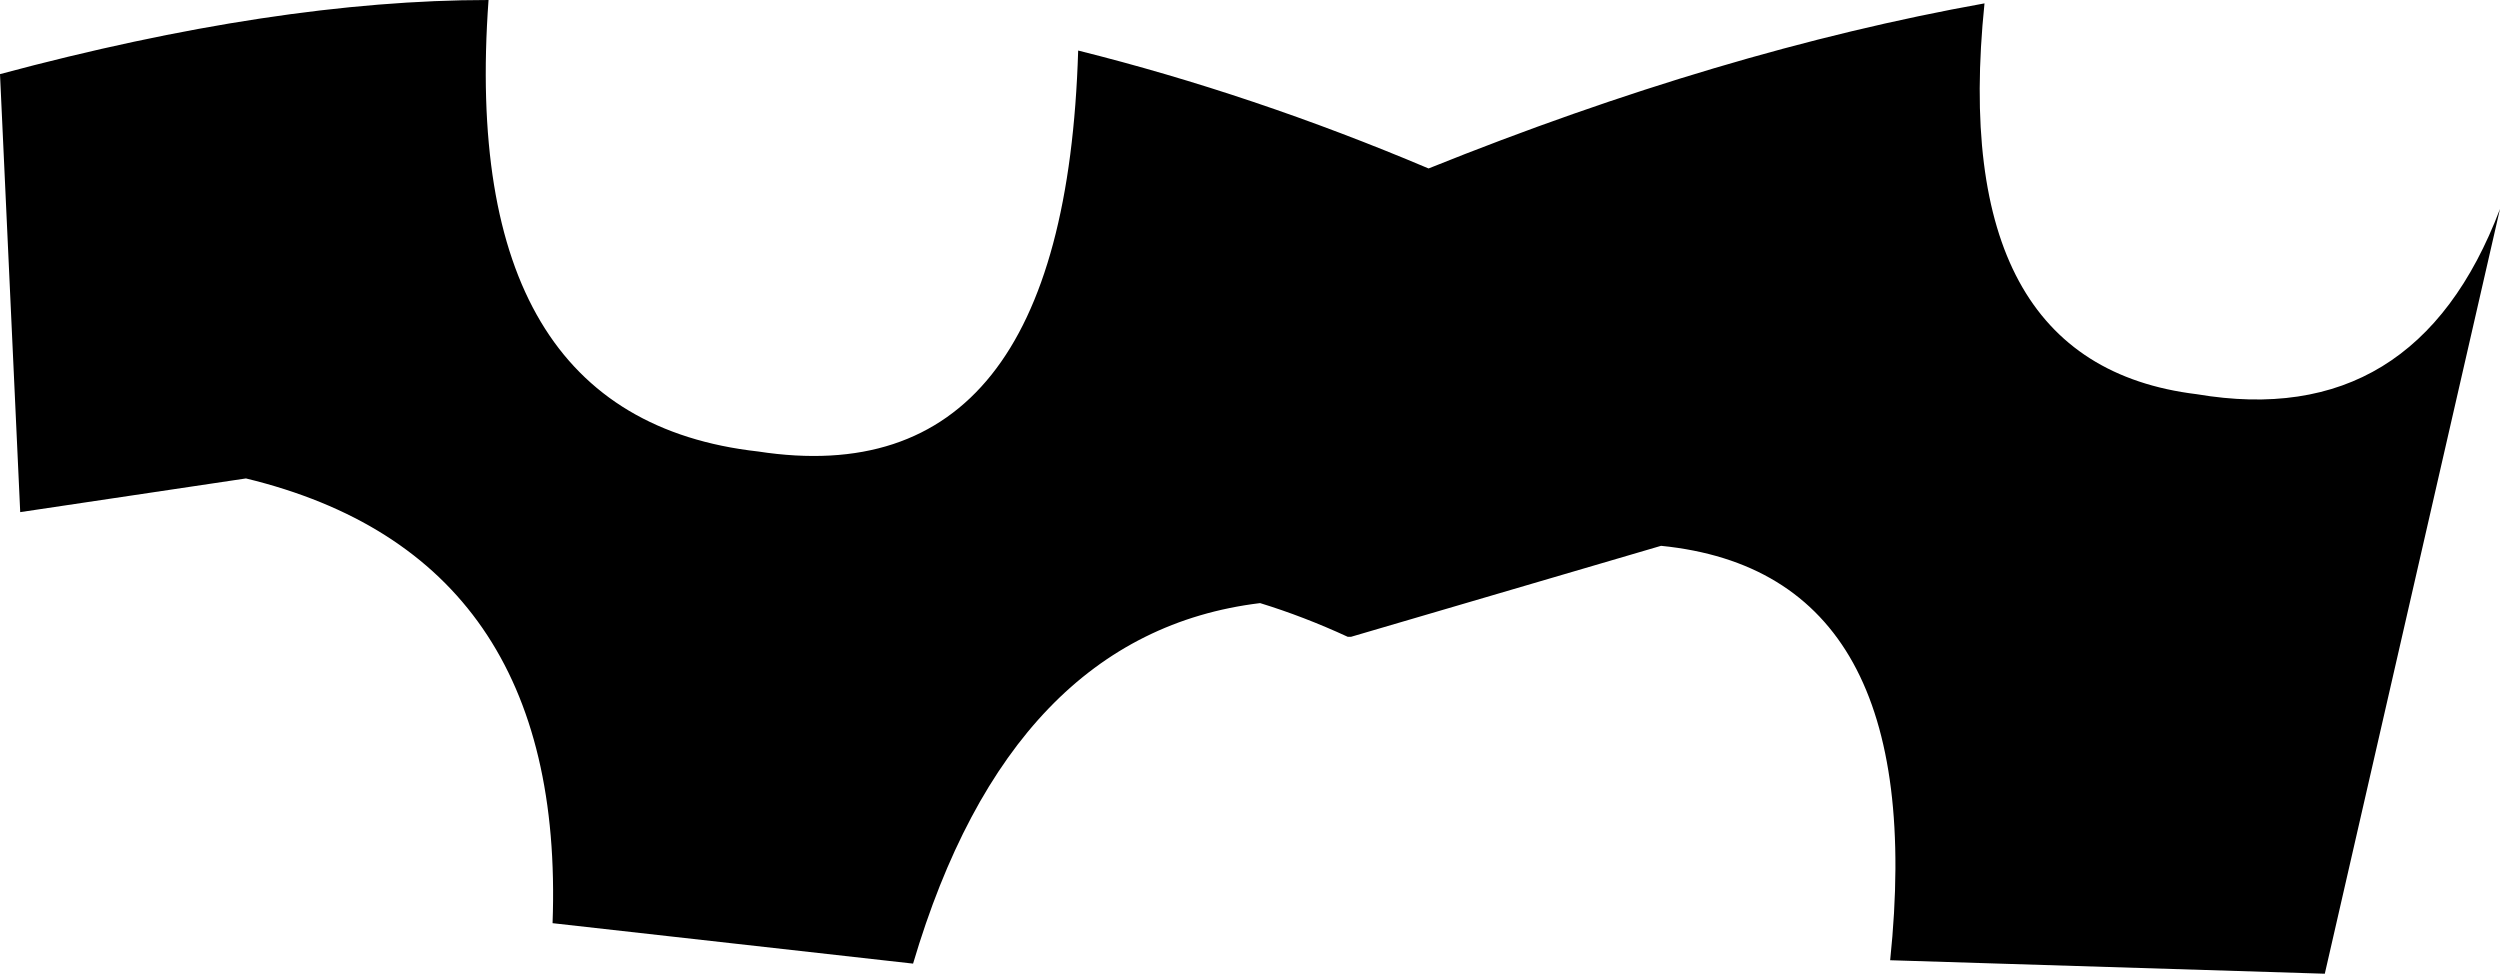<?xml version="1.0" encoding="UTF-8" standalone="no"?>
<svg xmlns:xlink="http://www.w3.org/1999/xlink" height="14.45px" width="37.1px" xmlns="http://www.w3.org/2000/svg">
  <g transform="matrix(1.0, 0.0, 0.0, 1.0, -183.75, -355.7)">
    <path d="M183.75 356.8 Q187.85 355.7 191.0 355.7 190.55 361.9 195.0 362.4 199.55 363.1 199.75 356.45 202.35 357.1 204.95 358.2 209.3 356.45 213.2 355.75 212.65 361.1 216.35 361.55 219.6 362.1 220.85 358.8 L218.25 370.15 211.8 369.95 Q212.4 364.2 208.4 363.8 L203.8 365.15 203.75 365.15 Q203.1 364.85 202.45 364.65 198.75 365.1 197.3 370.0 L191.95 369.4 Q192.15 363.95 187.4 362.8 L184.05 363.3 183.75 356.8" fill="#000000" fill-rule="evenodd" stroke="none"/>
  </g>
</svg>
